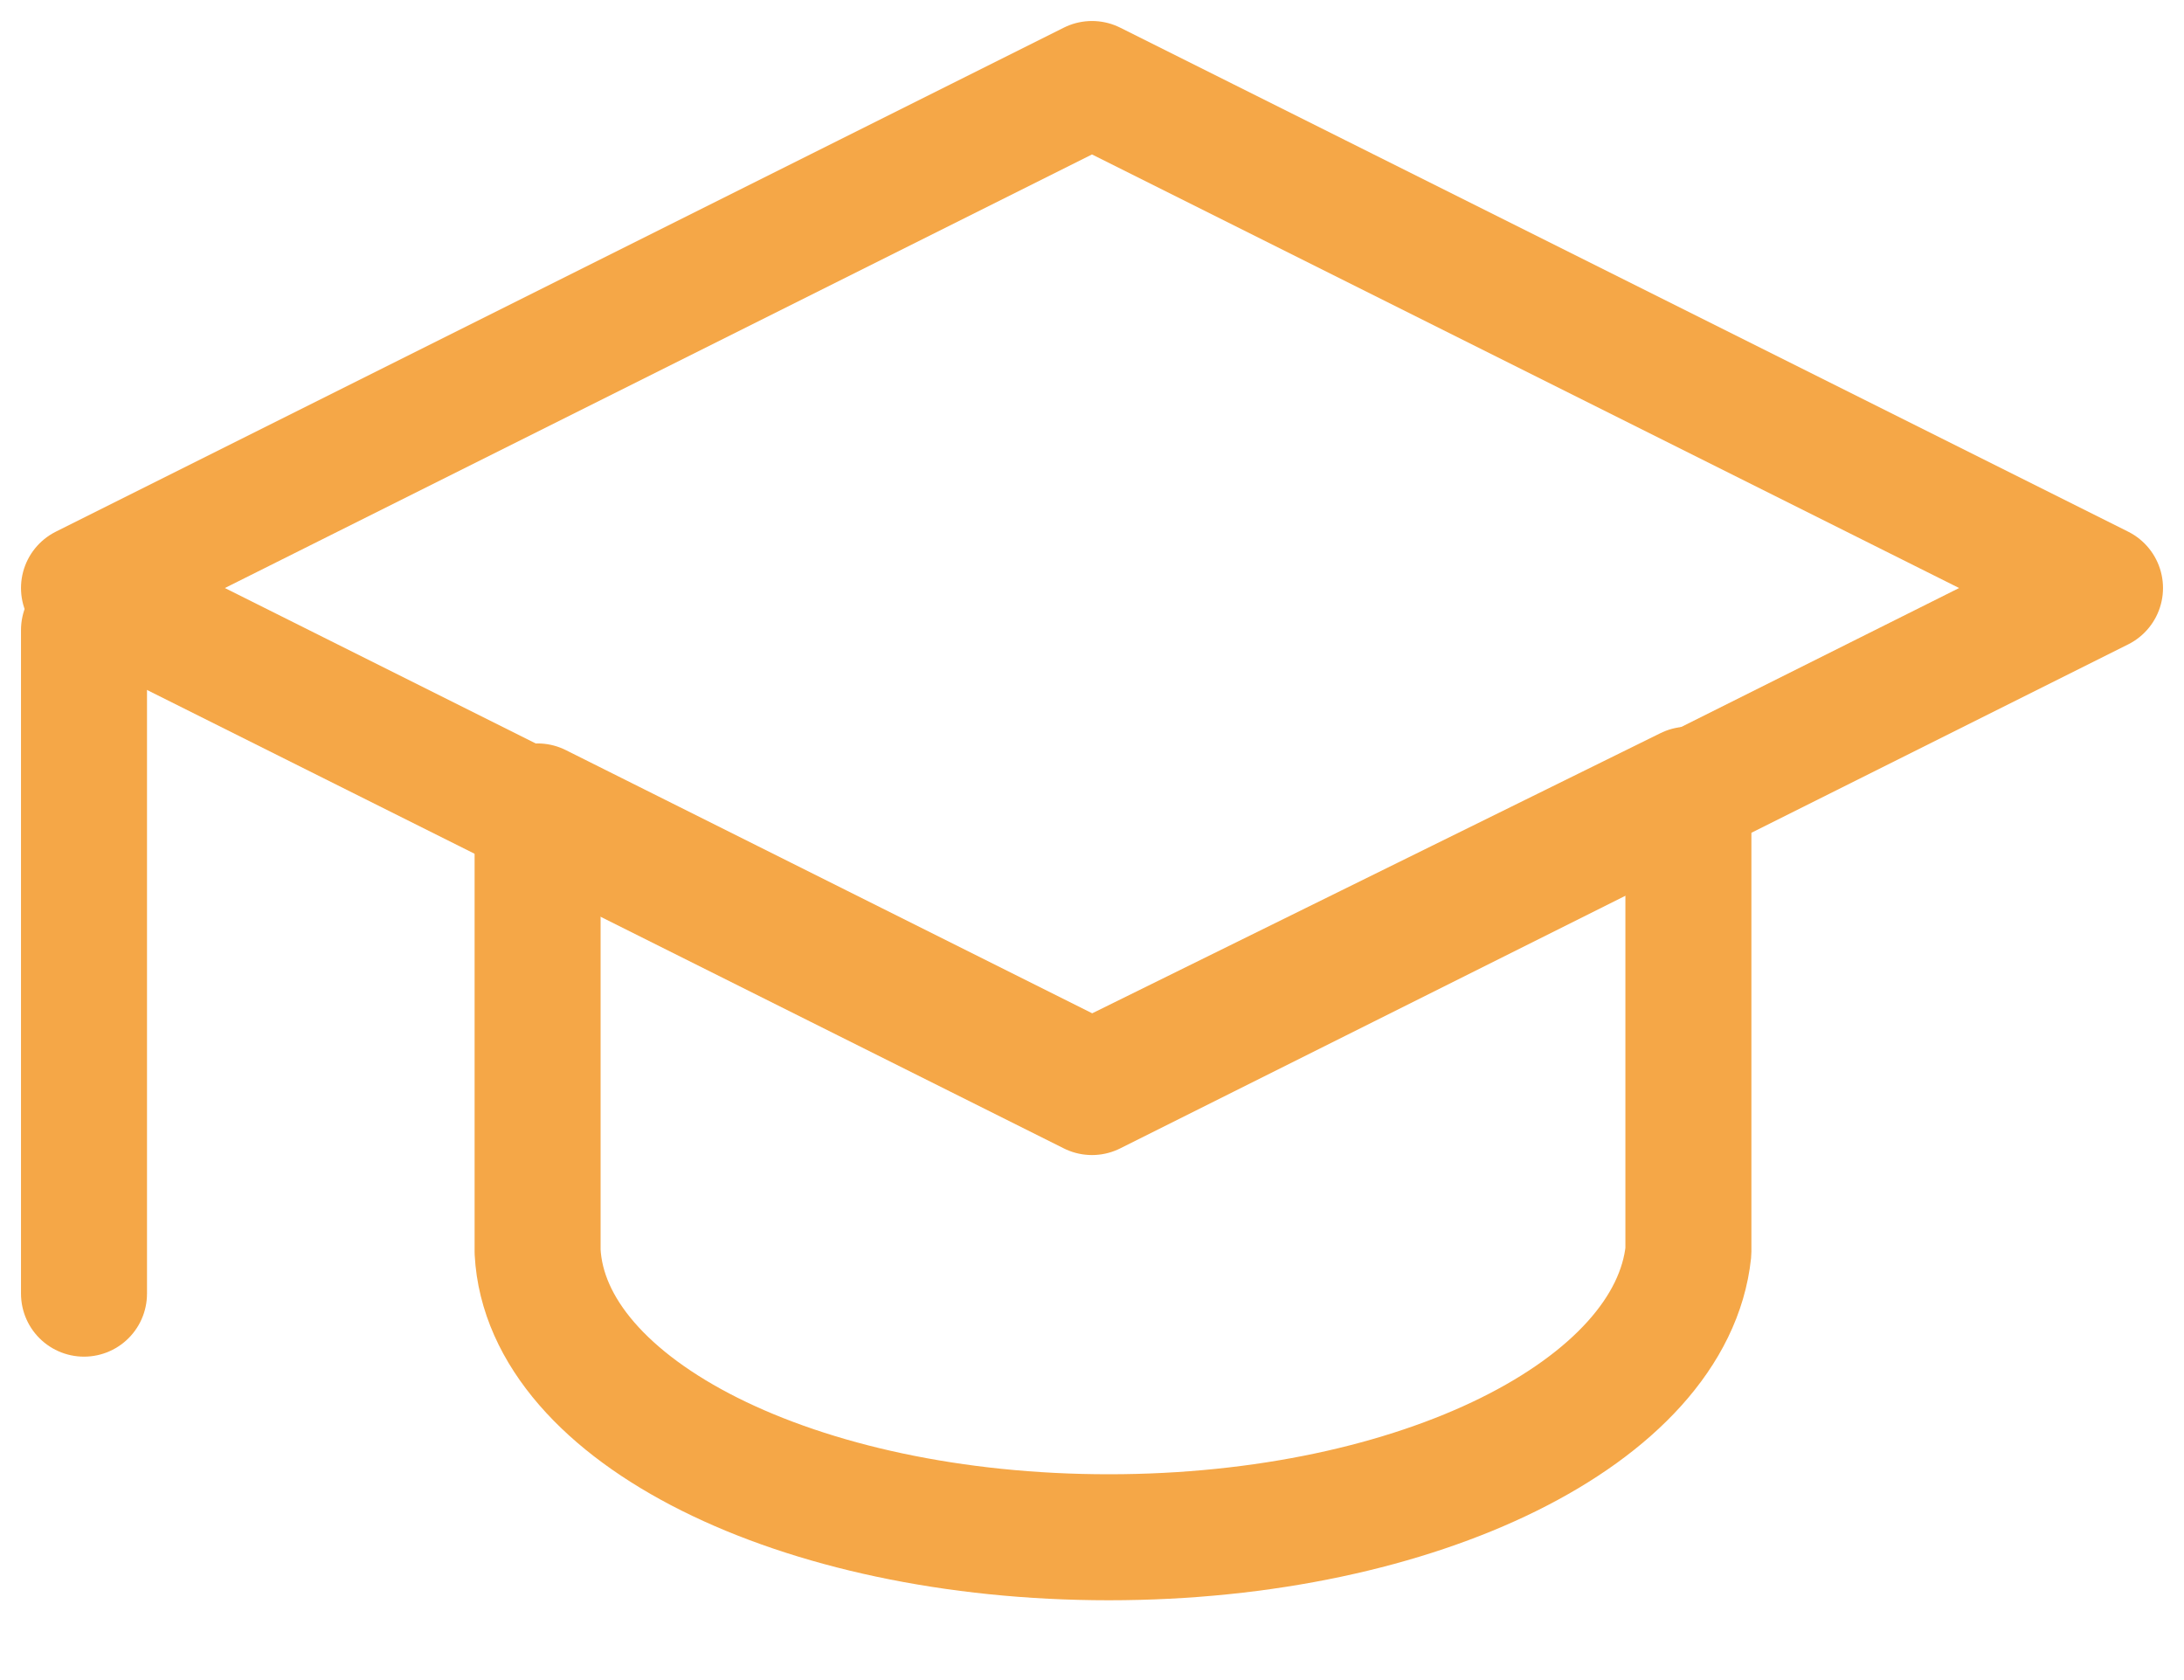 <?xml version="1.0" encoding="UTF-8"?>
<svg id="Capa_1" data-name="Capa 1" xmlns="http://www.w3.org/2000/svg" version="1.1" viewBox="0 0 26 20">
  <defs>
    <style>
      .cls-1 {
        fill: none;
        stroke: #f5a747;
        stroke-linecap: round;
        stroke-linejoin: round;
        stroke-width: 1.5px;
      }
    </style>
  </defs>
  <path class="cls-1" d="M20.1,9.4v5.5h0c-.2,1.9-3.2,3.4-6.9,3.4s-6.7-1.5-6.8-3.4h0v-5.3l6.6,3.3,7.1-3.5Z"/>
  <polygon class="cls-1" points="25 7 13 13 1 7 13 1 25 7"/>
  <path class="cls-1" d="M1,15.4v-7.9"/>
</svg>